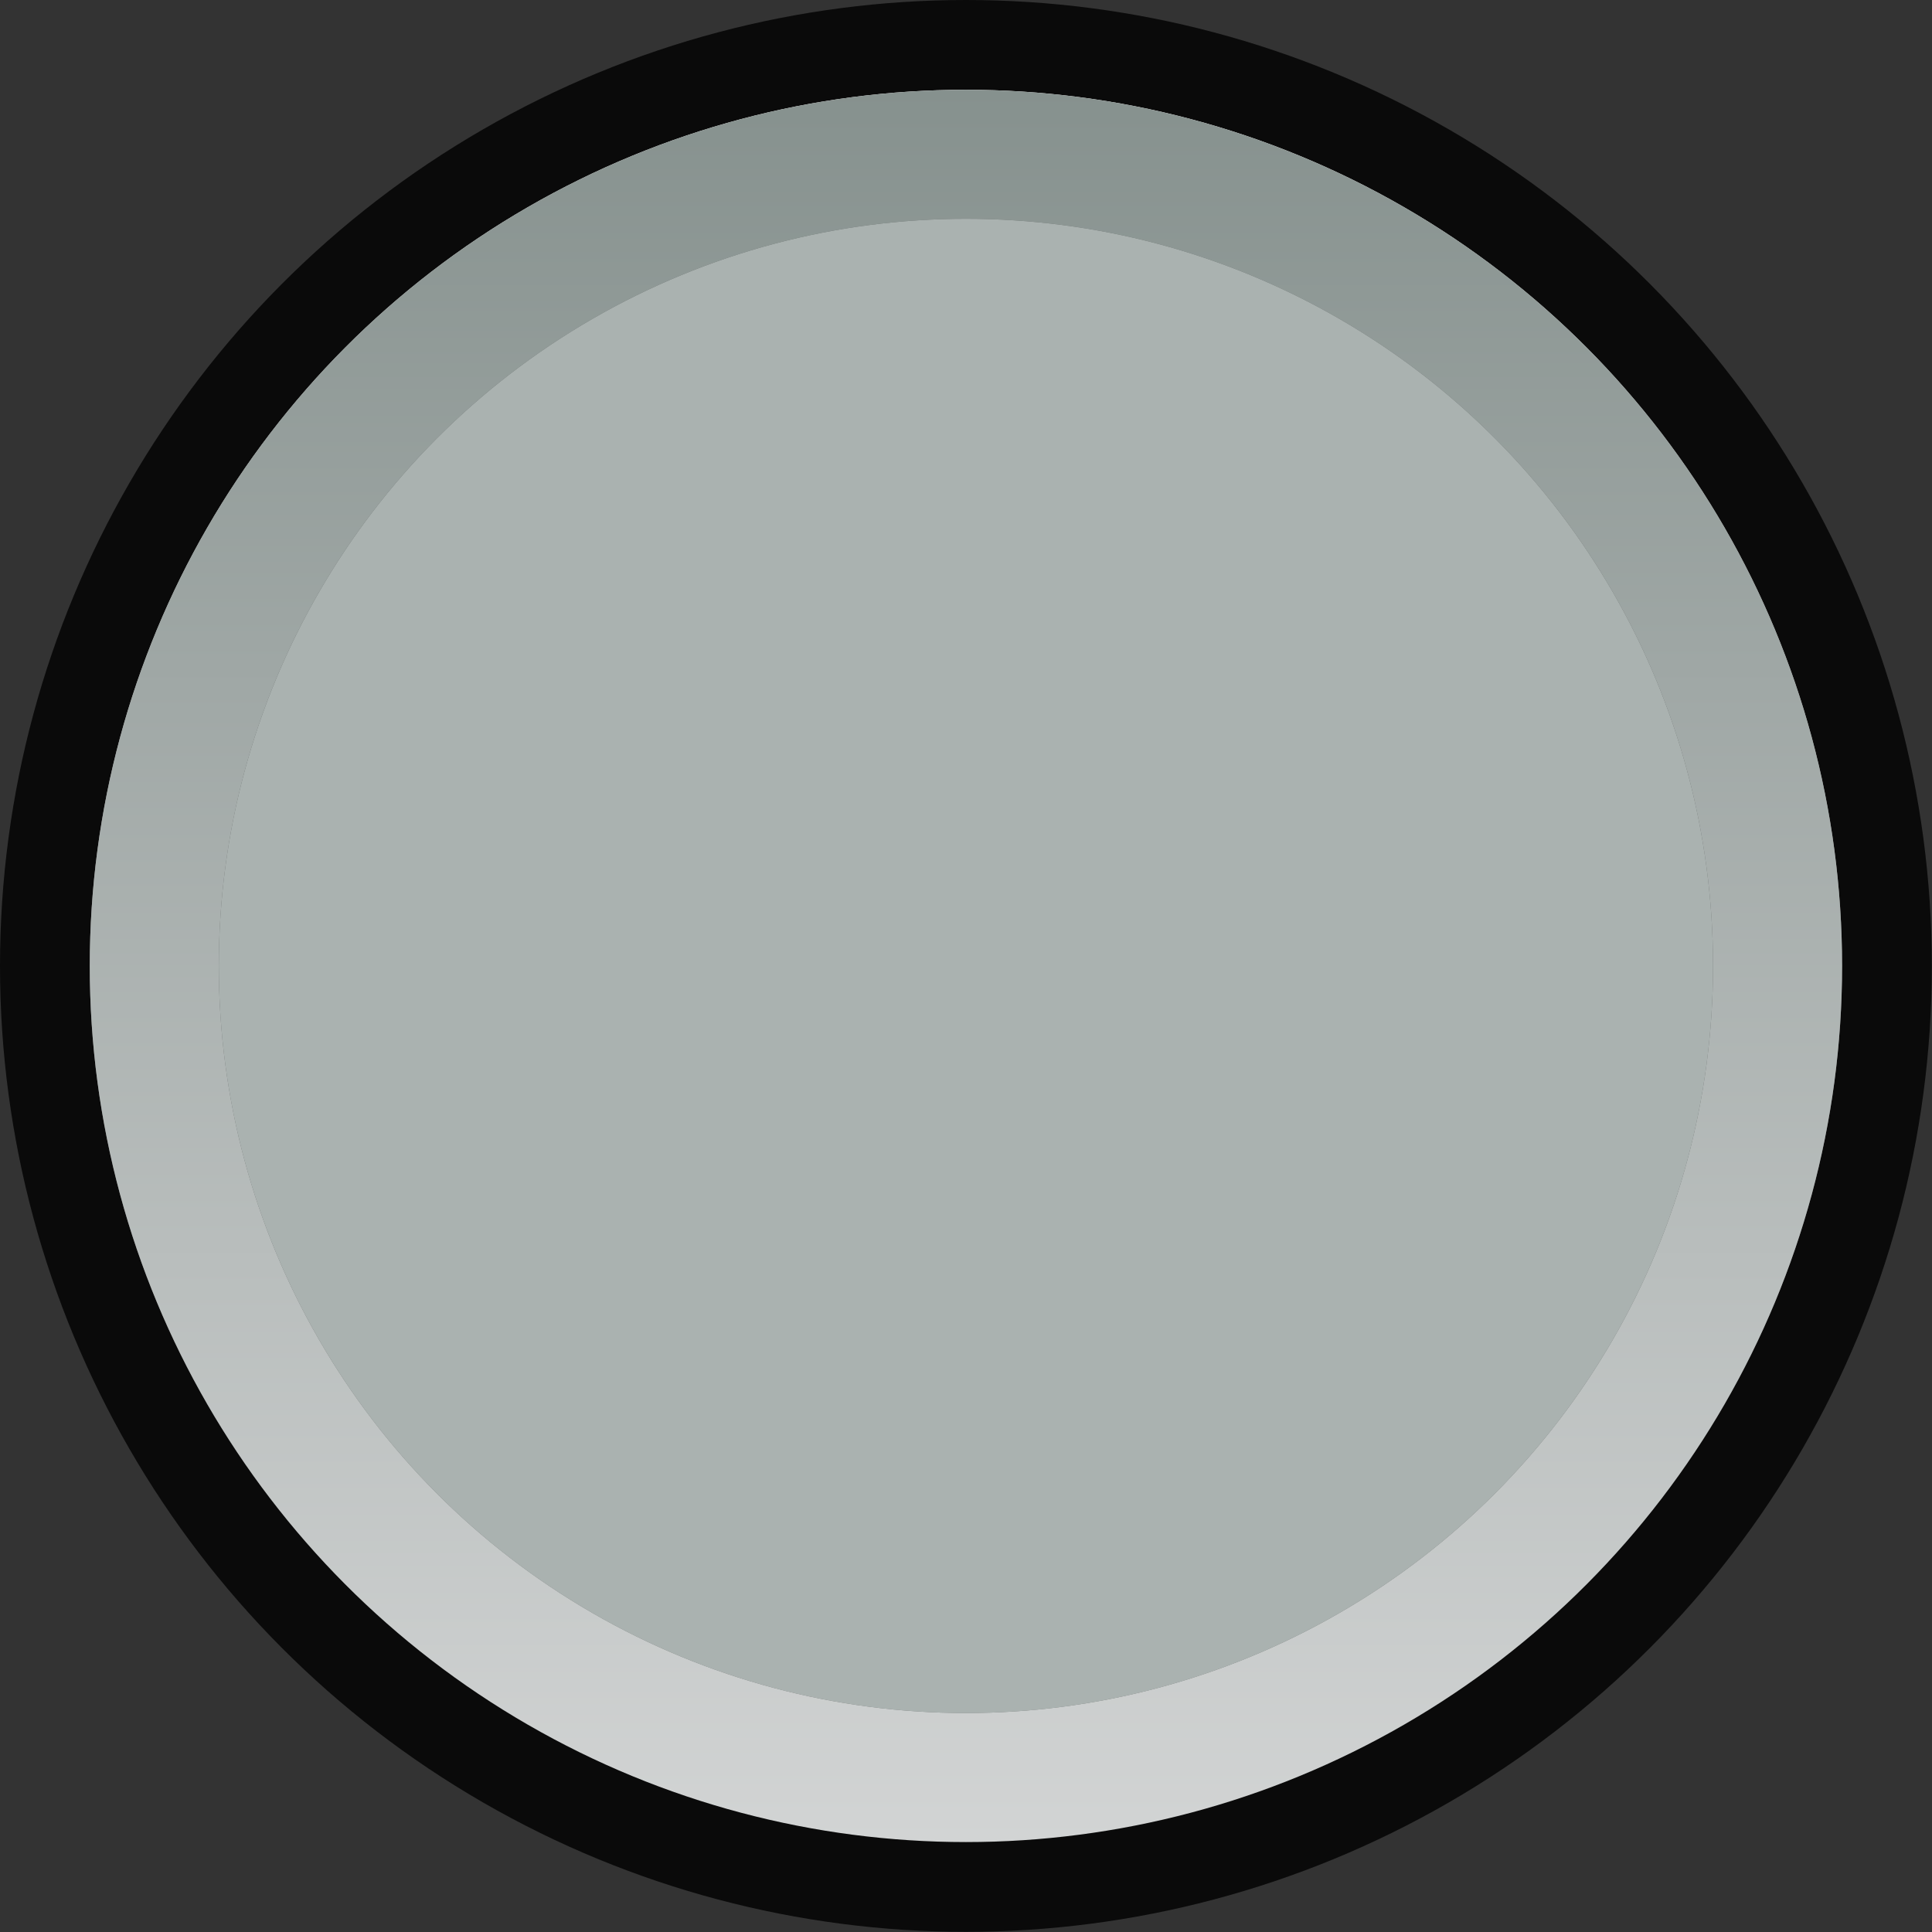 <?xml version="1.0" encoding="UTF-8" standalone="no"?>
<!-- Generator: Adobe Illustrator 25.2.3, SVG Export Plug-In . SVG Version: 6.00 Build 0)  -->

<svg
   version="1.0"
   id="svg111794"
   x="0px"
   y="0px"
   width="12.053"
   height="12.053"
   viewBox="0 0 12.053 12.053"
   enable-background="new 0 0 17.856 17.859"
   xml:space="preserve"
   sodipodi:docname="WDR-8_TinyTrimpot_bg.svg"
   inkscape:version="1.3-dev (ea62cf6, 2022-09-19)"
   xmlns:inkscape="http://www.inkscape.org/namespaces/inkscape"
   xmlns:sodipodi="http://sodipodi.sourceforge.net/DTD/sodipodi-0.dtd"
   xmlns="http://www.w3.org/2000/svg"
   xmlns:svg="http://www.w3.org/2000/svg"><rect x="0" y="0" width="12.053" height="12.053" fill="#333333" stroke="none"/><defs
   id="defs6" /><sodipodi:namedview
   id="namedview6"
   pagecolor="#505050"
   bordercolor="#eeeeee"
   borderopacity="1"
   inkscape:showpageshadow="0"
   inkscape:pageopacity="0"
   inkscape:pagecheckerboard="0"
   inkscape:deskcolor="#505050"
   showgrid="false"
   inkscape:zoom="48.881874"
   inkscape:cx="5.4416899"
   inkscape:cy="6.2906753"
   inkscape:window-width="1920"
   inkscape:window-height="1011"
   inkscape:window-x="2560"
   inkscape:window-y="32"
   inkscape:window-maximized="1"
   inkscape:current-layer="svg111794" />
<circle
   fill="#0a0a0a"
   cx="6.026"
   cy="6.026"
   r="6.026"
   id="circle1"
   style="stroke-width:0.675" />
<linearGradient
   id="SVGID_1_"
   gradientUnits="userSpaceOnUse"
   x1="-2317.634"
   y1="-3827.853"
   x2="-2301.44"
   y2="-3827.853"
   gradientTransform="matrix(0,0.675,-0.675,0,-2577.774,1564.964)">
	<stop
   offset="0"
   style="stop-color:#FFFBFD"
   id="stop1" />
	<stop
   offset="1"
   style="stop-color:#000000"
   id="stop2" />
</linearGradient>
<circle
   fill="url(#SVGID_1_)"
   cx="6.026"
   cy="6.026"
   r="5.466"
   id="circle2"
   style="fill:url(#SVGID_1_);stroke-width:0.675" />
<linearGradient
   id="SVGID_2_"
   gradientUnits="userSpaceOnUse"
   x1="183.818"
   y1="5065.836"
   x2="200.013"
   y2="5065.836"
   gradientTransform="matrix(2.4894256e-8,0.675,0.675,-2.4894256e-8,-3413.413,-123.517)">
	<stop
   offset="0"
   style="stop-color:#86918e;stop-opacity:1;"
   id="stop3" />
	<stop
   offset="1"
   style="stop-color:#d2d4d4;stop-opacity:1;"
   id="stop4" />
</linearGradient>
<circle
   fill="url(#SVGID_2_)"
   cx="6.026"
   cy="6.026"
   r="5.466"
   id="circle4"
   style="fill:url(#SVGID_2_);stroke-width:0.675" />
<circle
   opacity="0.4"
   enable-background="new    "
   cx="6.026"
   cy="6.026"
   r="4.661"
   id="circle5"
   style="stroke-width:0.675" />
<circle
   opacity="0.43"
   enable-background="new    "
   cx="6.026"
   cy="6.026"
   r="4.661"
   id="circle6"
   style="opacity:1;fill:#aab2b0;fill-opacity:1;stroke-width:0.675" />
</svg>
